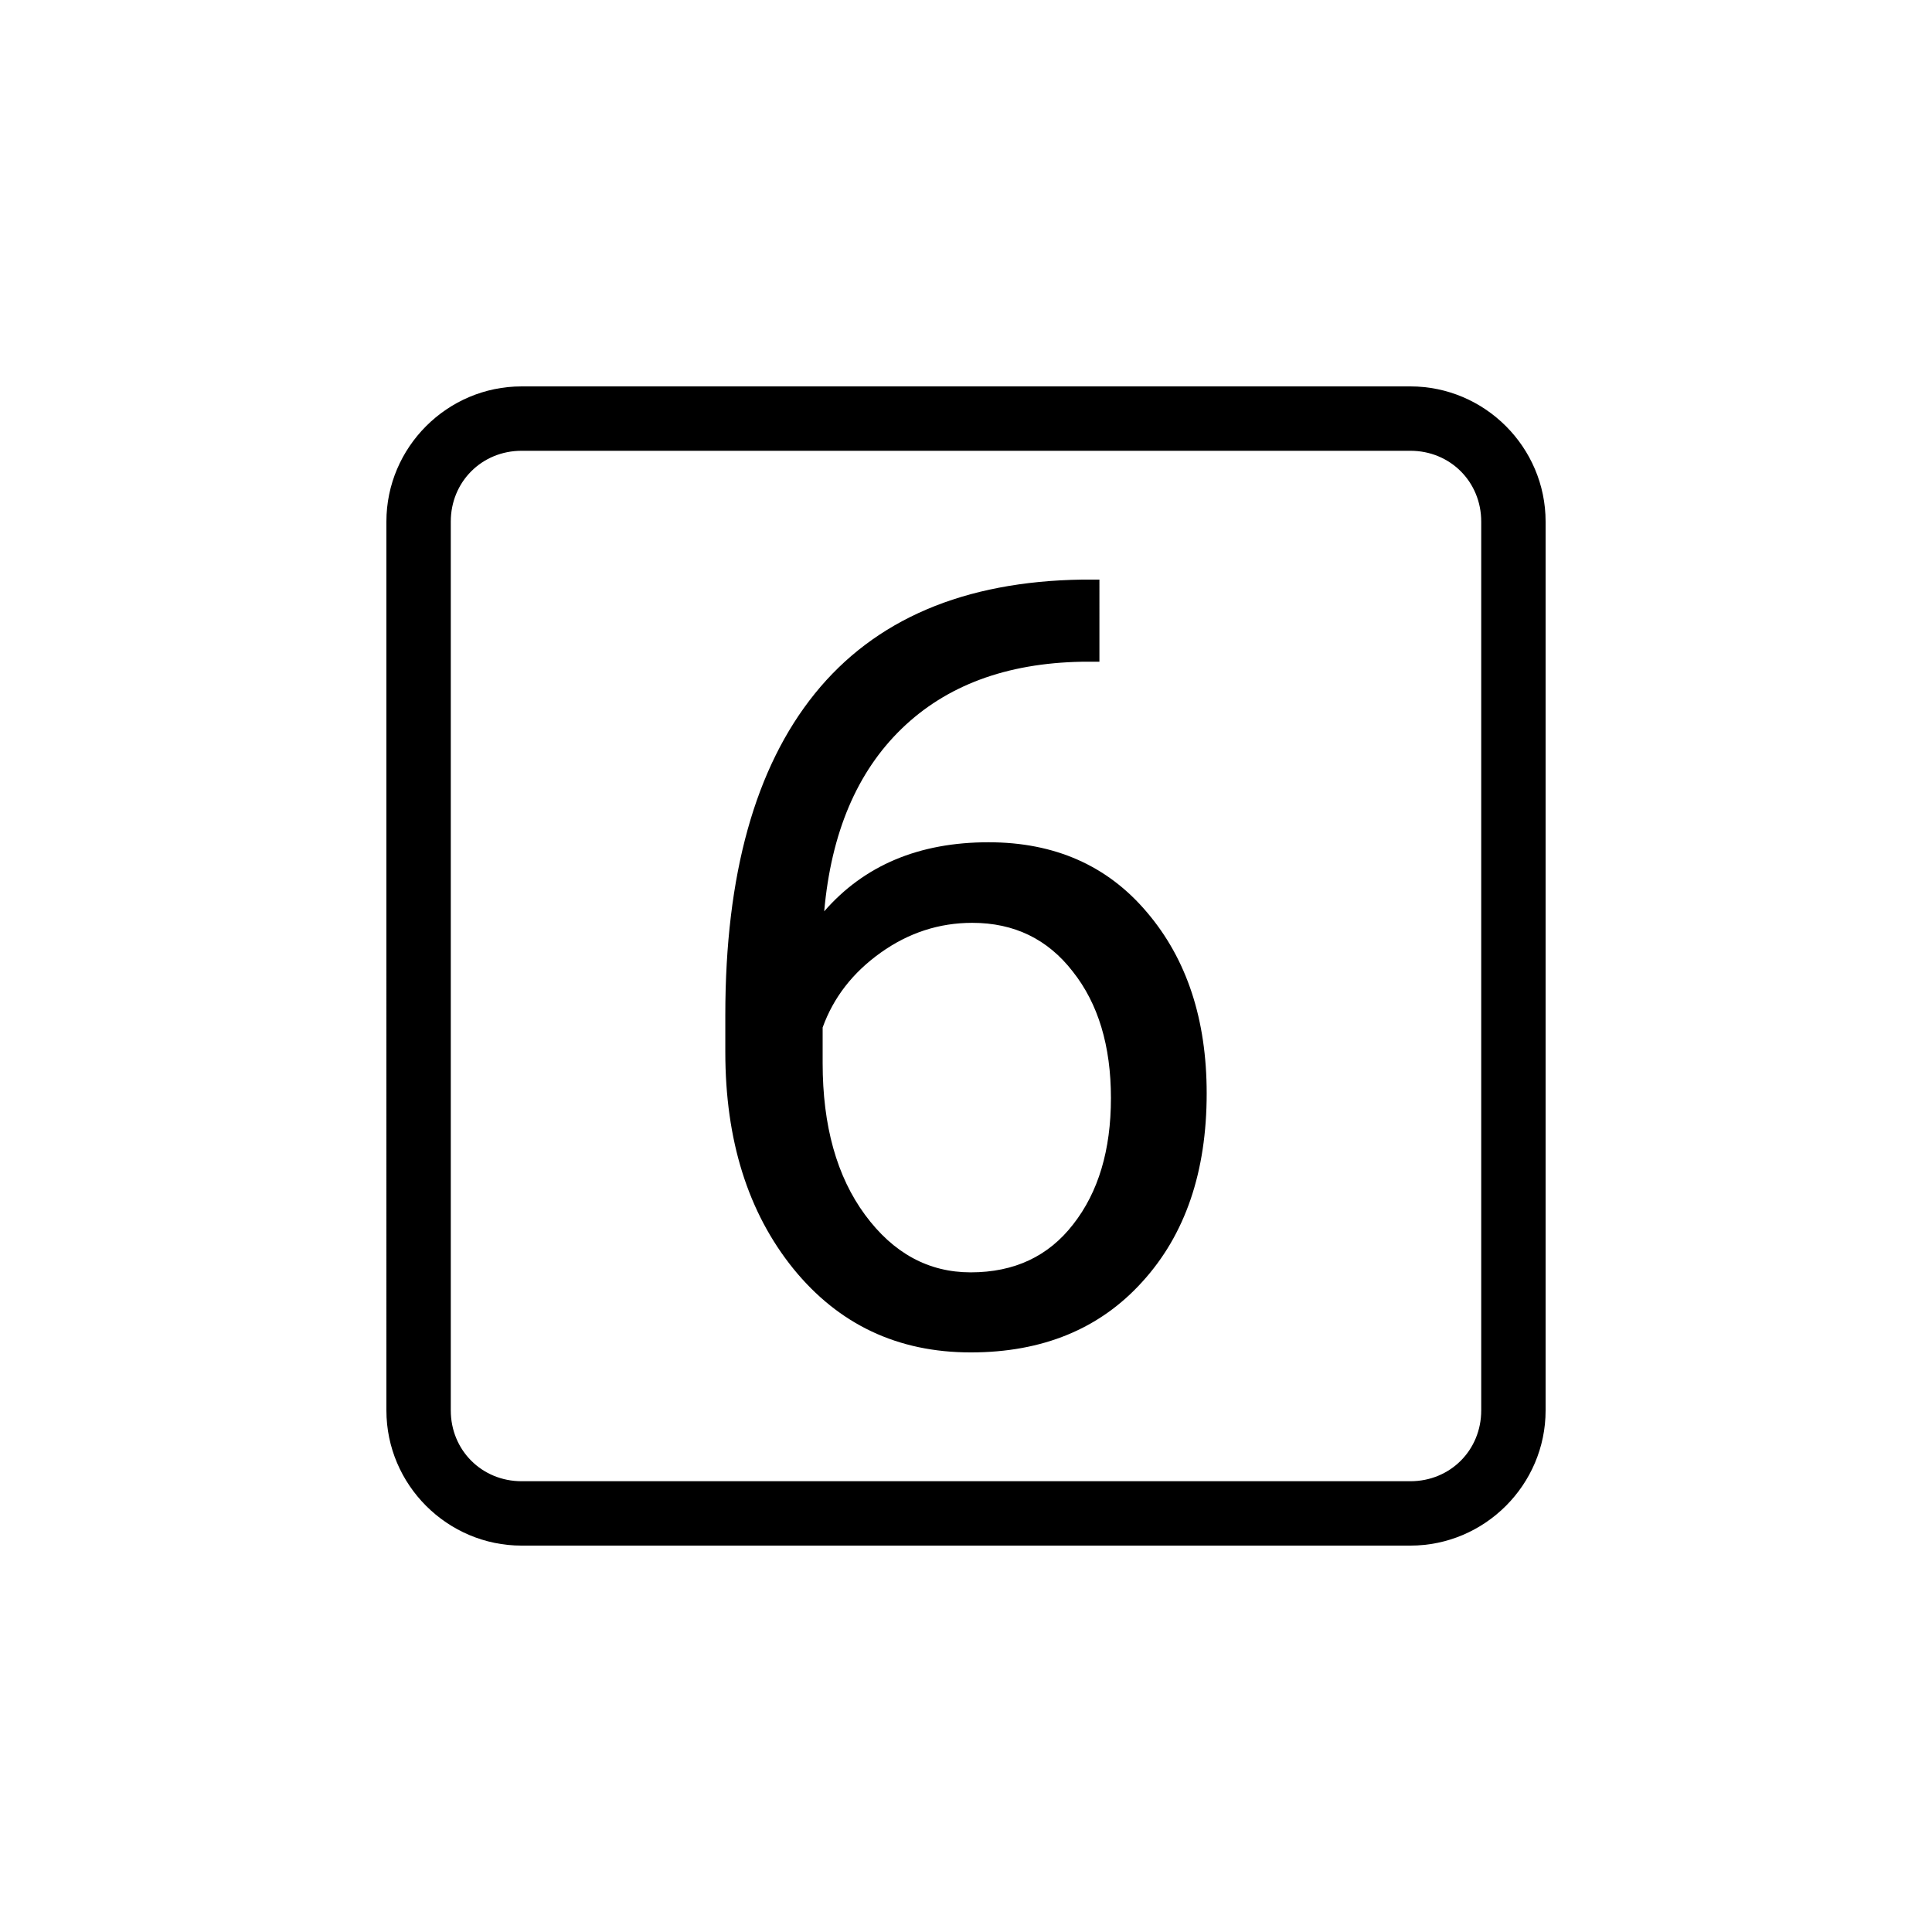 <?xml version="1.0" encoding="UTF-8" standalone="no"?>
<svg
   width="1000"
   height="1000"
   viewBox="0 0 264.583 264.583"
   version="1.1"
   id="svg221"
   inkscape:version="1.1.1 (3bf5ae0d25, 2021-09-20)"
   sodipodi:docname="6.svg"
   xmlns:inkscape="http://www.inkscape.org/namespaces/inkscape"
   xmlns:sodipodi="http://sodipodi.sourceforge.net/DTD/sodipodi-0.dtd"
   xmlns="http://www.w3.org/2000/svg"
   xmlns:svg="http://www.w3.org/2000/svg"
   xmlns:rdf="http://www.w3.org/1999/02/22-rdf-syntax-ns#"
   xmlns:cc="http://creativecommons.org/ns#"
   xmlns:dc="http://purl.org/dc/elements/1.1/">
  <defs
     id="defs215" />
  <sodipodi:namedview
     id="base"
     pagecolor="#ffffff"
     bordercolor="#666666"
     borderopacity="1.0"
     inkscape:pageopacity="0.0"
     inkscape:pageshadow="2"
     inkscape:zoom="0.49497474"
     inkscape:cx="344.46202"
     inkscape:cy="651.5484"
     inkscape:document-units="mm"
     inkscape:current-layer="layer1"
     inkscape:document-rotation="0"
     showgrid="false"
     units="px"
     showguides="true"
     inkscape:guide-bbox="true"
     inkscape:window-width="1366"
     inkscape:window-height="740"
     inkscape:window-x="0"
     inkscape:window-y="28"
     inkscape:window-maximized="0"
     inkscape:pagecheckerboard="0"
     inkscape:snap-bbox="true"
     inkscape:bbox-nodes="true"
     inkscape:snap-midpoints="true">
    <sodipodi:guide
       position="-5.0862631e-06,52.917"
       orientation="0,-1"
       id="guide1048" />
    <sodipodi:guide
       position="-5.0862631e-06,211.667"
       orientation="0,-1"
       id="guide144" />
    <sodipodi:guide
       position="211.667,269.387"
       orientation="1,0"
       id="guide146" />
    <sodipodi:guide
       position="52.917,269.387"
       orientation="1,0"
       id="guide148" />
    <sodipodi:guide
       position="132.292,211.667"
       orientation="1,0"
       id="guide133" />
    <sodipodi:guide
       position="52.917,132.292"
       orientation="0,-1"
       id="guide135" />
  </sodipodi:namedview>
  <g
     inkscape:label="Layer 1"
     inkscape:groupmode="layer"
     id="layer1">
    <path
       id="text1950-3-2-7-8-9-0-1-4-2-9-3-5-74-0-9-2"
       style="font-style:normal;font-variant:normal;font-weight:normal;font-stretch:normal;font-size:83.196px;line-height:1.25;font-family:vi;-inkscape-font-specification:vi;direction:rtl;display:inline;fill:#000000;stroke-width:0.55"
       d="m 71.431,52.917 c -10.18,0 -18.514,8.334 -18.514,18.514 V 193.153 c 0,10.18 8.334,18.514 18.514,18.514 H 193.153 c 10.18,0 18.514,-8.334 18.514,-18.514 V 71.431 c 0,-10.18 -8.334,-18.514 -18.514,-18.514 z m 0,8.817 H 193.153 c 5.449,0 9.697,4.248 9.697,9.697 V 193.153 c 0,5.448 -4.248,9.697 -9.697,9.697 H 71.431 c -5.448,0 -9.697,-4.248 -9.697,-9.697 V 71.431 c 0,-5.448 4.249,-9.697 9.697,-9.697 z m 76.768,17.641 c -16.194,0.239 -28.399,5.446 -36.616,15.621 -8.169,10.127 -12.253,24.793 -12.253,43.996 v 5.087 c 0,12.086 3.105,21.974 9.315,29.665 6.21,7.643 14.307,11.465 24.291,11.465 9.84,0 17.675,-3.225 23.503,-9.674 5.876,-6.449 8.813,-15.047 8.813,-25.795 0,-10.127 -2.722,-18.392 -8.168,-24.793 -5.398,-6.401 -12.635,-9.601 -21.711,-9.601 -9.506,0 -17.006,3.152 -22.5,9.458 0.955,-10.748 4.491,-19.084 10.605,-25.008 6.115,-5.923 14.331,-8.981 24.65,-9.172 h 2.435 V 79.374 Z m -15.047,47.006 c 5.732,0 10.318,2.221 13.757,6.663 3.487,4.395 5.231,10.175 5.231,17.341 0,7.118 -1.72,12.874 -5.159,17.269 -3.392,4.395 -8.074,6.592 -14.045,6.592 -5.78,0 -10.605,-2.627 -14.474,-7.882 -3.869,-5.255 -5.803,-12.181 -5.803,-20.78 v -4.872 c 1.481,-4.108 4.131,-7.524 7.953,-10.247 3.821,-2.723 8.002,-4.084 12.54,-4.084 z" />
  </g>
</svg>

